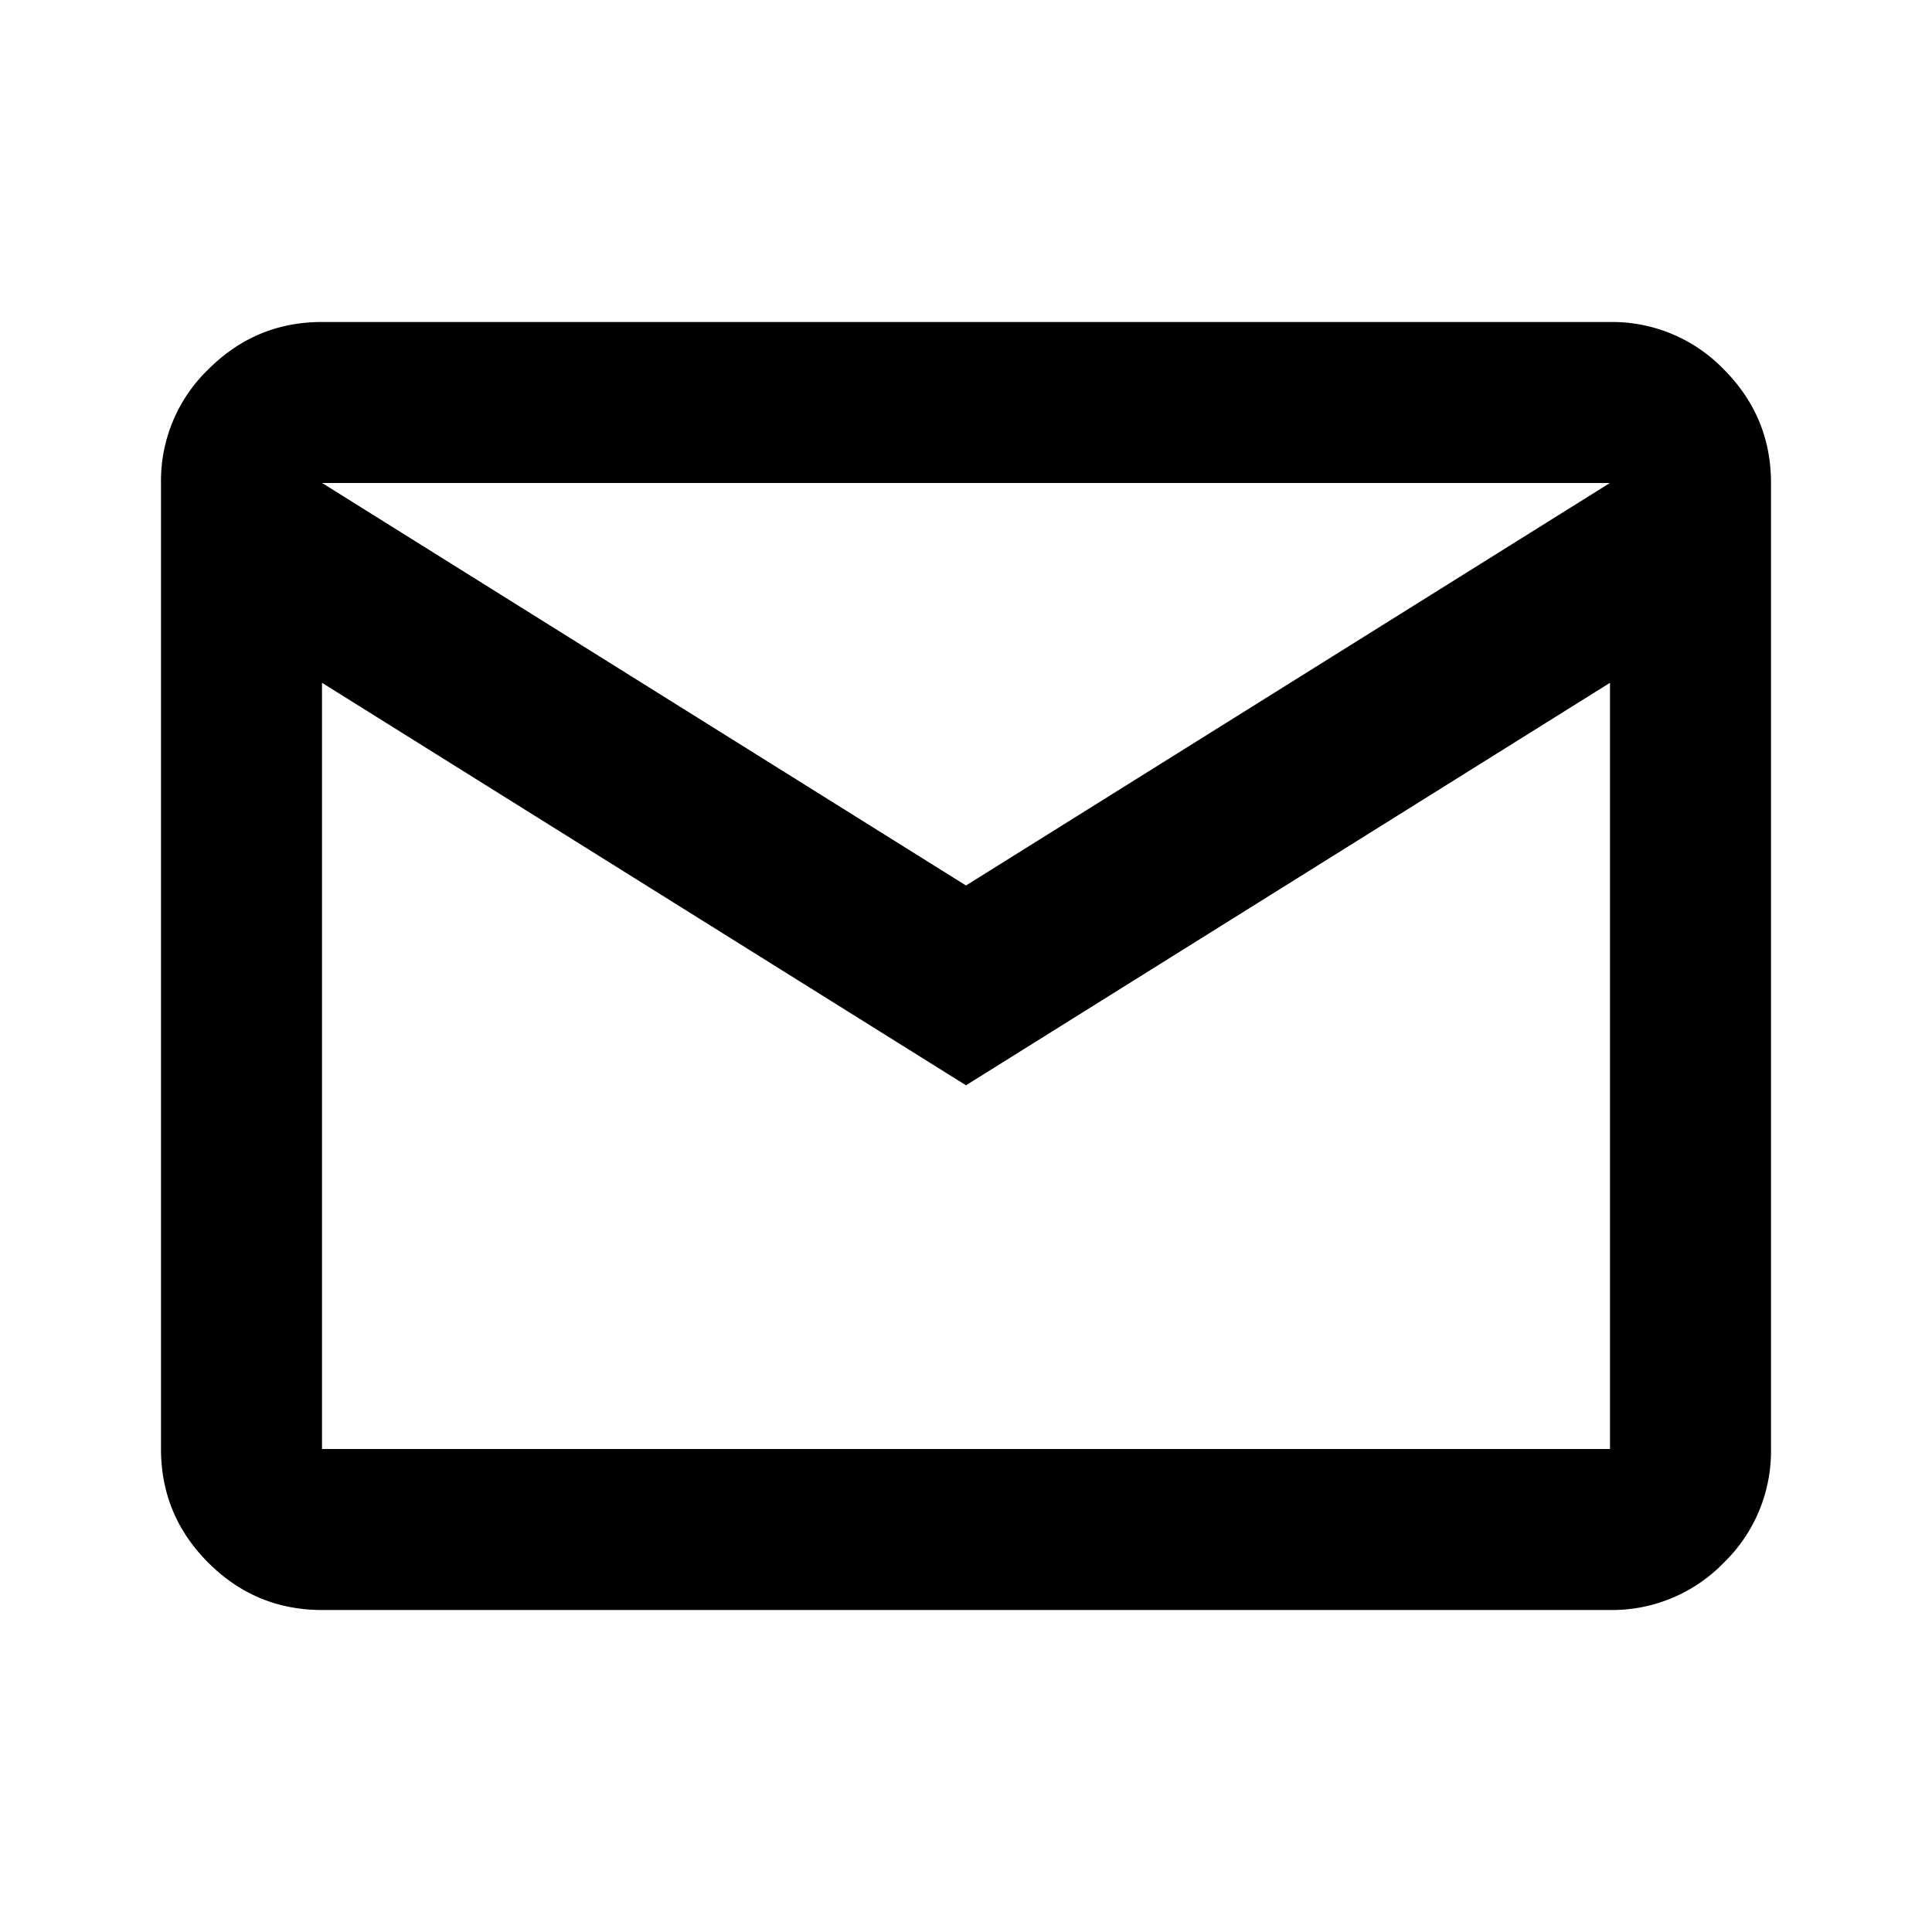 <svg xmlns="http://www.w3.org/2000/svg" width="24" height="24" viewBox="0 0 24 24"><path fill-rule="evenodd" d="M20 20a1.93 1.93 0 001.413-.587A1.93 1.93 0 0022 18V6c0-.55-.196-1.02-.587-1.412A1.927 1.927 0 0020 4H4c-.55 0-1.02.196-1.412.588A1.923 1.923 0 002 6v12c0 .55.196 1.021.588 1.413.391.391.862.587 1.412.587h16zM4.003 6.001L4.004 6h15.993v.001L12 11 4.003 6.001zM4 8.481v9.516l.002.002.001.001h15.994l.002-.001.001-.002V8.482l-8 5-8-5z" clip-rule="evenodd"/></svg>